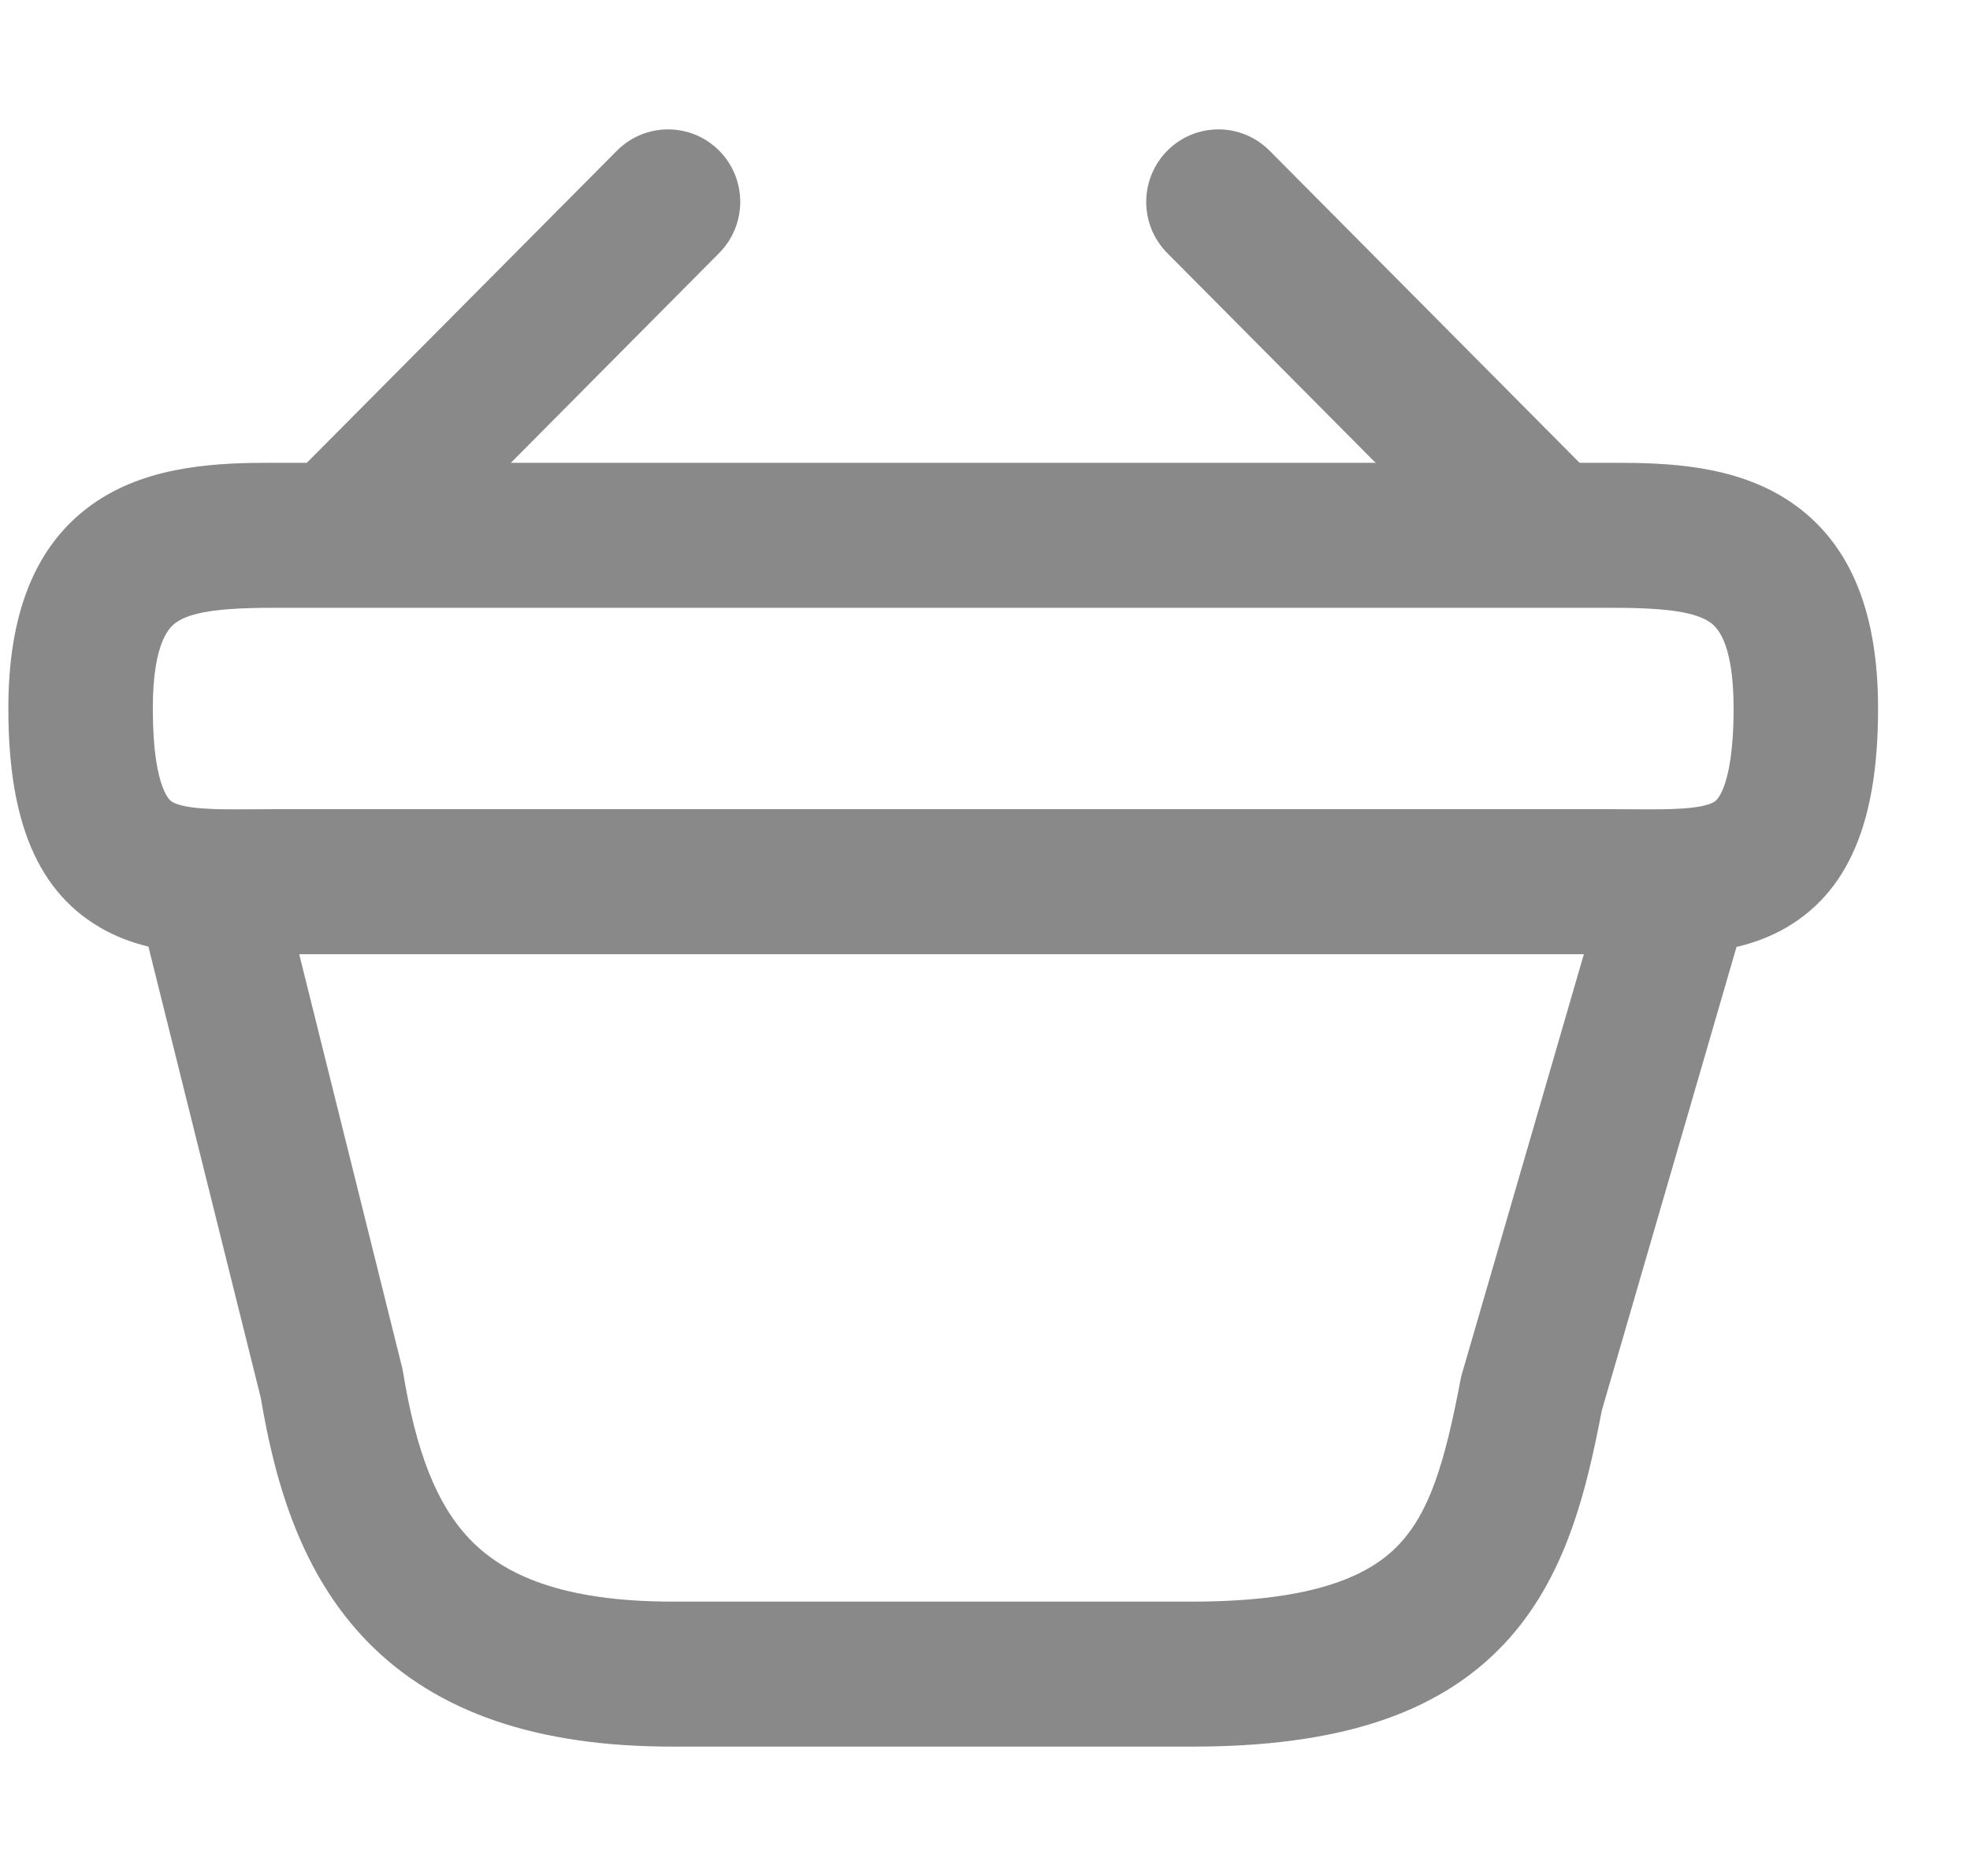 <svg width="21" height="20" viewBox="0 0 21 20" fill="none" xmlns="http://www.w3.org/2000/svg">
<path fill-rule="evenodd" clip-rule="evenodd" d="M7.421 1.85C7.587 2.017 7.588 2.287 7.422 2.454L4.093 5.805C3.928 5.972 3.658 5.972 3.492 5.806C3.326 5.639 3.326 5.369 3.491 5.202L6.82 1.851C6.986 1.684 7.255 1.684 7.421 1.85Z" fill="#898989"/>
<path fill-rule="evenodd" clip-rule="evenodd" d="M6.576 1.607C6.876 1.304 7.364 1.304 7.665 1.605C7.966 1.907 7.966 2.396 7.666 2.698L4.338 6.05C4.037 6.352 3.55 6.353 3.249 6.051C2.948 5.75 2.947 5.26 3.247 4.958L6.576 1.607ZM7.178 2.095C7.146 2.064 7.096 2.064 7.064 2.095L3.735 5.447C3.704 5.478 3.704 5.529 3.736 5.561C3.767 5.592 3.818 5.592 3.849 5.561L7.178 2.209C7.209 2.178 7.209 2.127 7.178 2.095Z" fill="#898989"/>
<path fill-rule="evenodd" clip-rule="evenodd" d="M12.688 1.85C12.855 1.684 13.124 1.684 13.29 1.851L16.618 5.202C16.784 5.369 16.784 5.639 16.617 5.806C16.451 5.972 16.182 5.972 16.016 5.805L12.688 2.454C12.522 2.287 12.522 2.017 12.688 1.85Z" fill="#898989"/>
<path fill-rule="evenodd" clip-rule="evenodd" d="M12.445 1.605C12.746 1.304 13.233 1.304 13.534 1.607L16.862 4.958C17.163 5.26 17.162 5.75 16.861 6.051C16.56 6.353 16.072 6.352 15.772 6.05L12.443 2.698C12.143 2.396 12.144 1.907 12.445 1.605ZM13.045 2.095C13.014 2.064 12.963 2.064 12.932 2.095C12.9 2.127 12.9 2.178 12.932 2.209L16.26 5.561C16.292 5.592 16.343 5.592 16.374 5.561C16.405 5.529 16.405 5.478 16.374 5.447L13.045 2.095Z" fill="#898989"/>
<path fill-rule="evenodd" clip-rule="evenodd" d="M1.692 6.344C1.49 6.48 1.284 6.769 1.284 7.553C1.284 8.507 1.505 8.757 1.668 8.851C1.771 8.911 1.917 8.949 2.135 8.965C2.3 8.977 2.473 8.976 2.674 8.974C2.746 8.974 2.821 8.973 2.9 8.973H17.208C17.288 8.973 17.363 8.974 17.434 8.974C17.635 8.976 17.808 8.977 17.973 8.965C18.191 8.949 18.337 8.911 18.441 8.851C18.603 8.757 18.825 8.507 18.825 7.553C18.825 6.769 18.618 6.48 18.416 6.344C18.169 6.178 17.787 6.134 17.208 6.134H2.9C2.322 6.134 1.939 6.178 1.692 6.344ZM1.219 5.635C1.709 5.305 2.348 5.28 2.9 5.28H17.208C17.761 5.28 18.399 5.305 18.89 5.635C19.426 5.996 19.675 6.629 19.675 7.553C19.675 8.585 19.441 9.258 18.865 9.591C18.6 9.744 18.306 9.796 18.035 9.816C17.833 9.831 17.61 9.829 17.399 9.828C17.334 9.827 17.27 9.827 17.208 9.827H2.9C2.838 9.827 2.774 9.827 2.709 9.828C2.498 9.829 2.275 9.831 2.073 9.816C1.802 9.796 1.508 9.744 1.243 9.591C0.667 9.258 0.434 8.585 0.434 7.553C0.434 6.629 0.683 5.996 1.219 5.635Z" fill="#898989"/>
<path fill-rule="evenodd" clip-rule="evenodd" d="M1.027 5.347C1.615 4.952 2.357 4.934 2.9 4.934H17.208C17.751 4.934 18.493 4.952 19.081 5.347C19.754 5.799 20.02 6.573 20.02 7.553C20.02 8.615 19.782 9.46 19.038 9.891C18.707 10.082 18.353 10.14 18.061 10.161C17.844 10.177 17.61 10.175 17.404 10.174L17.397 10.174C17.331 10.173 17.269 10.173 17.208 10.173H2.9C2.84 10.173 2.777 10.173 2.712 10.174L2.705 10.174C2.498 10.175 2.264 10.177 2.048 10.161C1.755 10.14 1.401 10.082 1.071 9.891C0.327 9.46 0.089 8.615 0.089 7.553C0.089 6.573 0.355 5.799 1.027 5.347ZM2.9 5.626C2.338 5.626 1.803 5.659 1.411 5.923C1.011 6.192 0.779 6.685 0.779 7.553C0.779 8.554 1.008 9.055 1.415 9.291C1.615 9.406 1.849 9.452 2.098 9.471C2.284 9.484 2.492 9.483 2.706 9.481C2.771 9.481 2.837 9.48 2.9 9.48H17.208C17.272 9.48 17.337 9.481 17.401 9.481C17.616 9.483 17.824 9.484 18.01 9.471C18.259 9.452 18.493 9.406 18.693 9.291C19.101 9.055 19.33 8.554 19.33 7.553C19.33 6.685 19.098 6.192 18.698 5.923C18.305 5.659 17.77 5.626 17.208 5.626H2.9ZM2.9 6.48C2.31 6.48 2.032 6.532 1.884 6.632C1.817 6.677 1.629 6.828 1.629 7.553C1.629 8.008 1.682 8.261 1.736 8.398C1.783 8.519 1.827 8.544 1.839 8.551C1.839 8.551 1.84 8.551 1.84 8.551C1.878 8.573 1.964 8.605 2.16 8.619C2.309 8.63 2.467 8.629 2.672 8.628C2.743 8.627 2.819 8.627 2.9 8.627H17.208C17.289 8.627 17.365 8.627 17.436 8.628C17.641 8.629 17.799 8.63 17.948 8.619C18.145 8.605 18.23 8.573 18.269 8.551L18.27 8.551C18.281 8.544 18.325 8.519 18.372 8.398C18.426 8.261 18.48 8.008 18.48 7.553C18.48 6.828 18.292 6.677 18.225 6.632C18.076 6.532 17.799 6.48 17.208 6.48H2.9ZM1.5 6.057C1.847 5.824 2.334 5.787 2.9 5.787H17.208C17.775 5.787 18.262 5.824 18.608 6.057C18.945 6.283 19.169 6.711 19.169 7.553C19.169 8.541 18.942 8.961 18.613 9.151C18.444 9.249 18.238 9.292 17.998 9.31C17.819 9.323 17.634 9.322 17.44 9.32L17.431 9.32C17.36 9.32 17.286 9.319 17.208 9.319H2.9C2.822 9.319 2.749 9.32 2.677 9.32L2.669 9.32C2.474 9.322 2.289 9.323 2.11 9.31C1.871 9.292 1.665 9.249 1.495 9.151C1.167 8.961 0.939 8.541 0.939 7.553C0.939 6.711 1.164 6.283 1.5 6.057Z" fill="#898989"/>
<path fill-rule="evenodd" clip-rule="evenodd" d="M17.99 9.129C18.215 9.195 18.344 9.432 18.279 9.658L16.739 14.957C16.576 15.809 16.372 16.67 15.775 17.298C15.155 17.95 14.195 18.275 12.712 18.275H7.167C5.783 18.275 4.822 17.928 4.173 17.268C3.54 16.625 3.27 15.747 3.118 14.832L1.826 9.642C1.769 9.414 1.907 9.182 2.135 9.125C2.363 9.068 2.594 9.207 2.651 9.435L3.952 14.659L3.954 14.676C4.097 15.546 4.33 16.213 4.778 16.669C5.214 17.112 5.921 17.421 7.167 17.421H12.712C14.088 17.421 14.77 17.118 15.159 16.708C15.567 16.279 15.741 15.653 15.908 14.776L15.912 14.756L17.462 9.419C17.528 9.193 17.764 9.063 17.99 9.129Z" fill="#898989"/>
<path fill-rule="evenodd" clip-rule="evenodd" d="M17.131 9.322C17.25 8.912 17.678 8.677 18.086 8.797C18.494 8.916 18.729 9.345 18.61 9.755L17.075 15.038C16.913 15.88 16.695 16.831 16.024 17.537C15.311 18.287 14.238 18.621 12.712 18.621H7.167C5.727 18.621 4.663 18.259 3.927 17.512C3.221 16.794 2.936 15.835 2.78 14.903L1.491 9.726C1.388 9.312 1.639 8.892 2.052 8.789C2.464 8.685 2.882 8.937 2.985 9.351L4.289 14.589L4.295 14.62C4.434 15.47 4.652 16.048 5.023 16.425C5.373 16.781 5.977 17.075 7.167 17.075H12.712C14.045 17.075 14.614 16.781 14.91 16.469C15.239 16.123 15.401 15.597 15.569 14.711L15.576 14.675L17.131 9.322ZM17.893 9.461C17.85 9.449 17.806 9.473 17.794 9.516L16.248 14.838L16.247 14.841C16.081 15.71 15.896 16.436 15.409 16.947C14.926 17.455 14.132 17.767 12.712 17.767H7.167C5.865 17.767 5.055 17.443 4.532 16.912C4.008 16.378 3.76 15.623 3.614 14.733L3.614 14.729L2.316 9.519C2.305 9.476 2.262 9.45 2.219 9.461C2.176 9.471 2.15 9.515 2.16 9.558L3.456 14.762L3.458 14.776C3.607 15.669 3.861 16.459 4.418 17.025C4.981 17.597 5.839 17.928 7.167 17.928H12.712C14.152 17.928 14.999 17.612 15.525 17.059C16.044 16.513 16.237 15.749 16.401 14.891L16.404 14.875L17.948 9.561C17.96 9.519 17.936 9.474 17.893 9.461Z" fill="#898989"/>
</svg>
